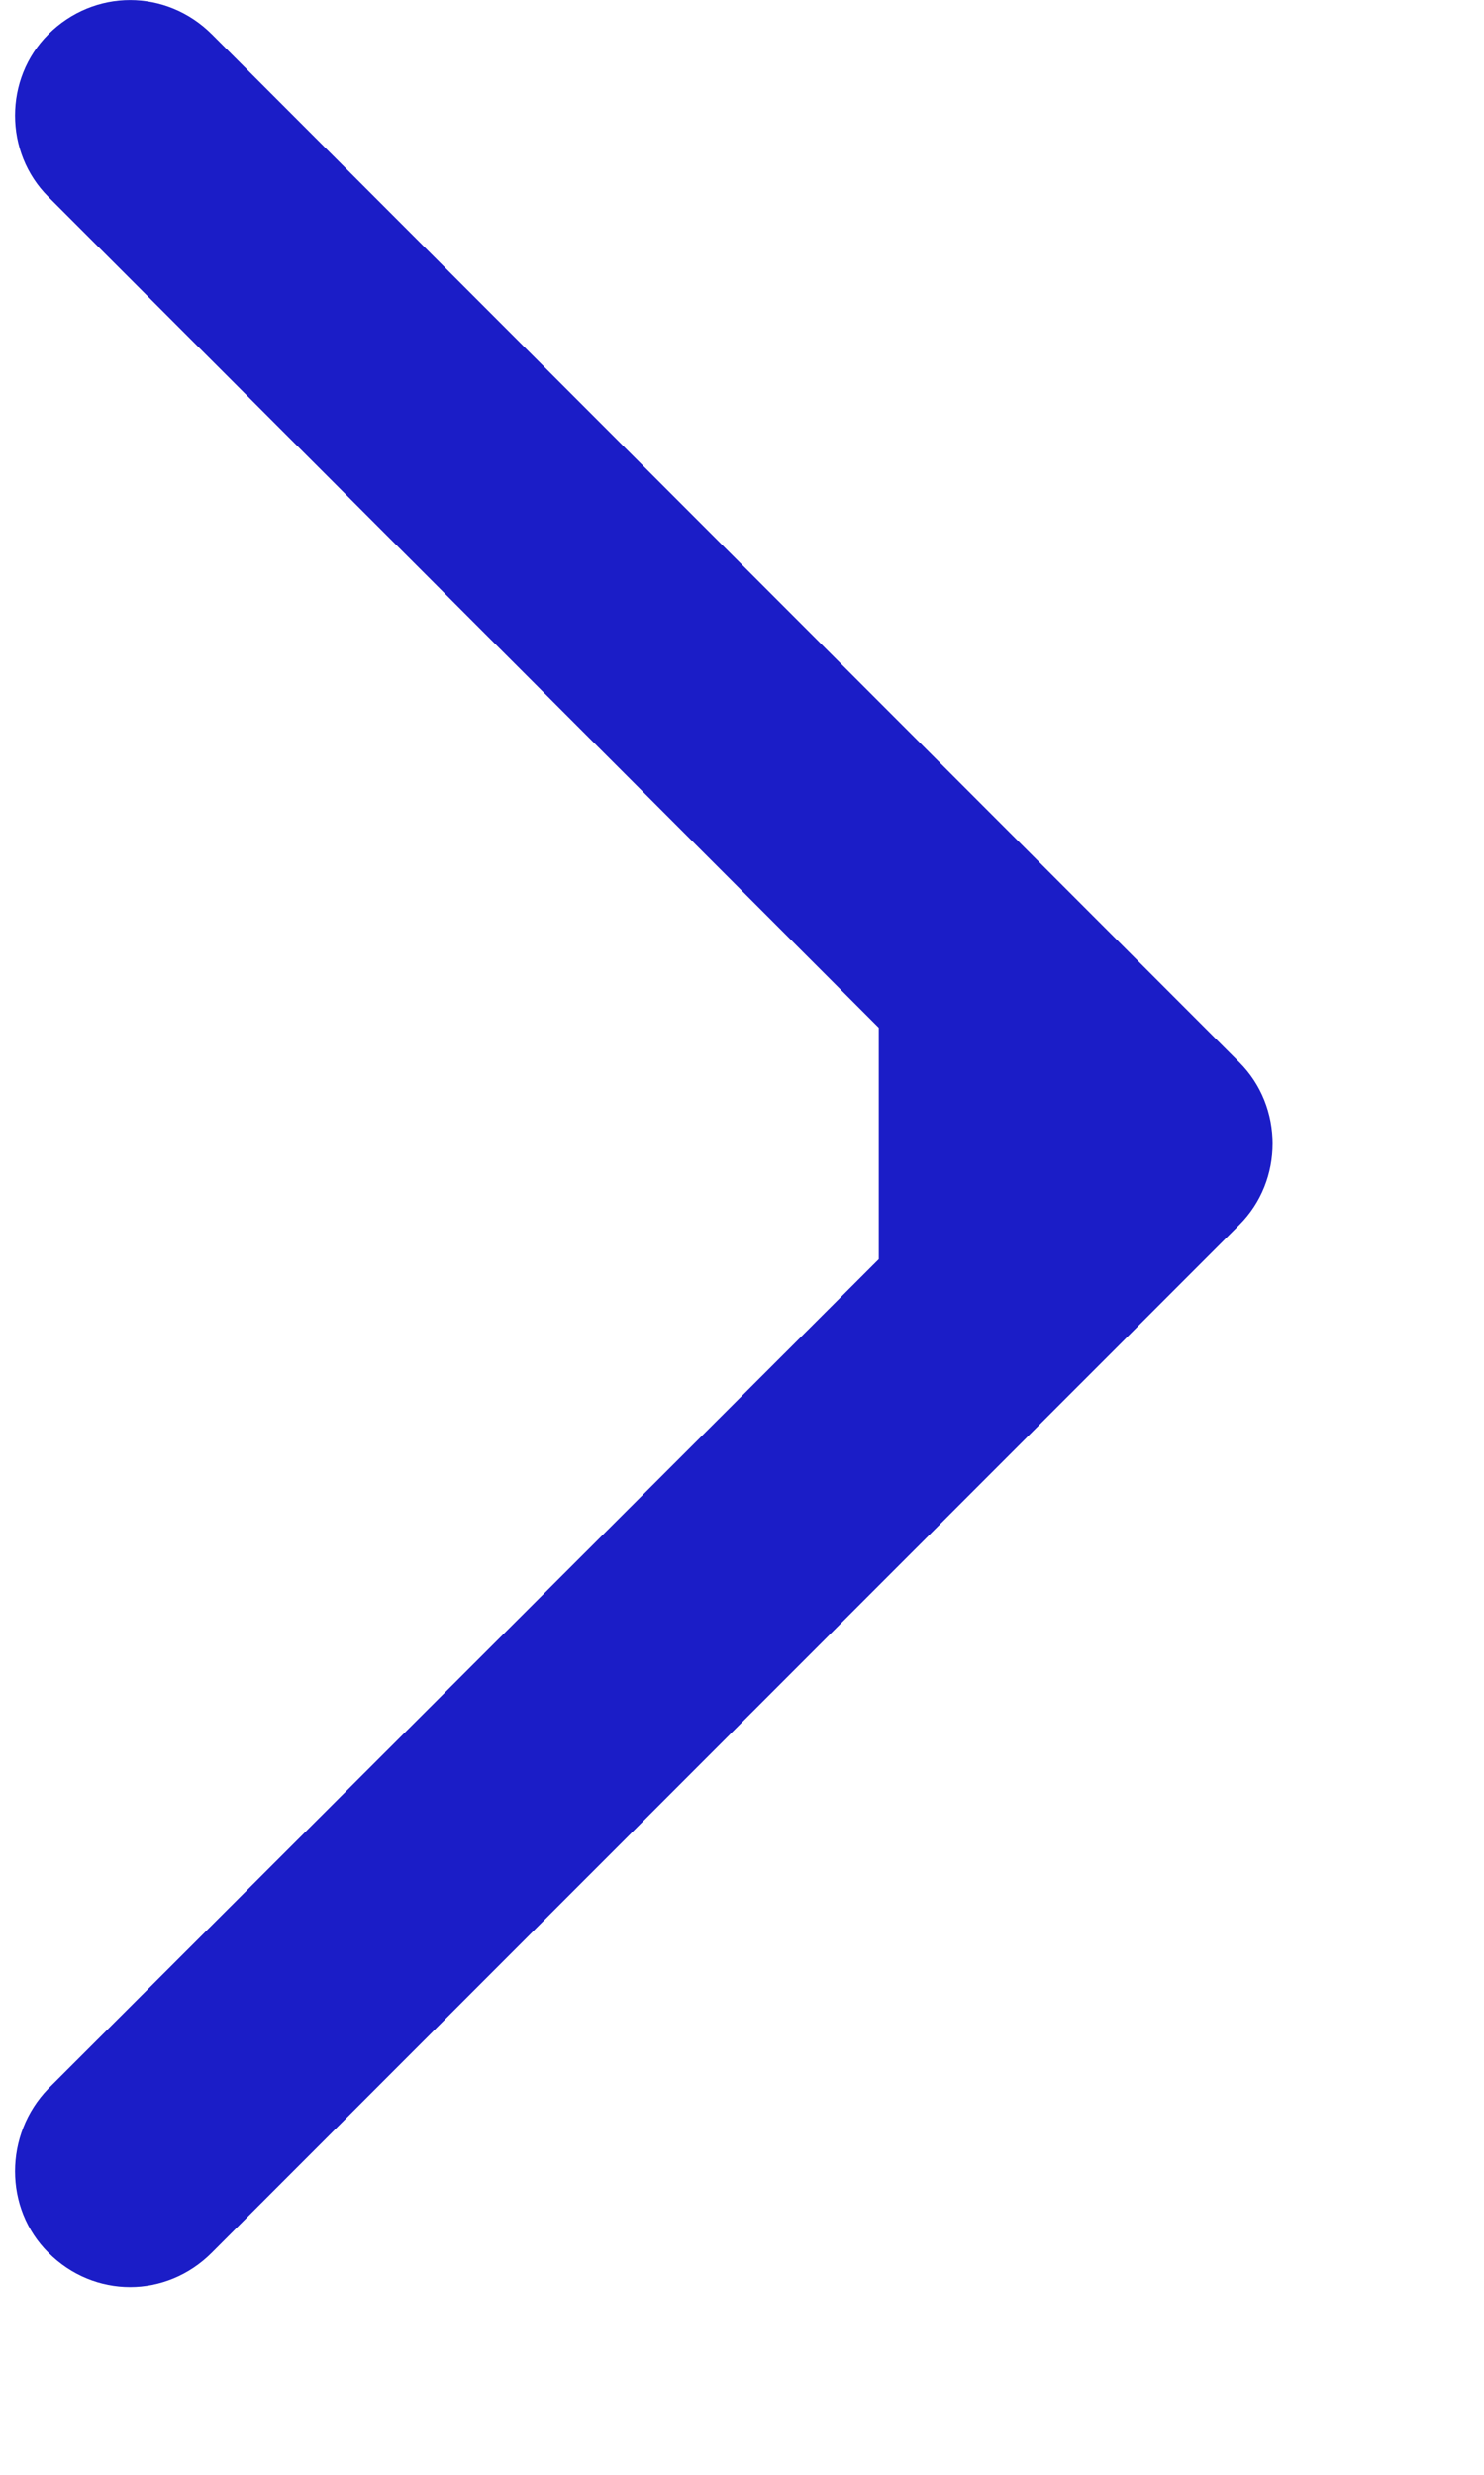 <?xml version="1.0" encoding="UTF-8"?>
<svg width="6px" height="10px" viewBox="0 0 6 10" version="1.1" xmlns="http://www.w3.org/2000/svg" xmlns:xlink="http://www.w3.org/1999/xlink">
    <title>404E8548-0390-4259-8657-4AA781A3C3EE</title>
    <g id="Final-with-AA" stroke="none" stroke-width="1" fill="none" fill-rule="evenodd">
        <g id="DASHBOARD-FAQ-Copy-2" transform="translate(-260, -588)" fill="#1B1DC7" fill-rule="nonzero">
            <g id="Group-3-Copy" transform="translate(186, 518)">
                <path d="M78.349,70.139 C78.534,69.954 78.826,69.954 79.011,70.139 C79.19,70.318 79.19,70.616 79.011,70.795 L75.653,74.153 L75.653,75.088 L79.011,78.44 C79.19,78.625 79.19,78.924 79.011,79.102 C78.826,79.288 78.534,79.288 78.349,79.102 L74.195,74.949 C74.016,74.77 74.016,74.472 74.195,74.293 L78.349,70.139 Z" id="Path" transform="translate(76.603, 74.621) scale(-1, 1) translate(-76.603, -74.621) "></path>
            </g>
        </g>
    </g>
</svg>